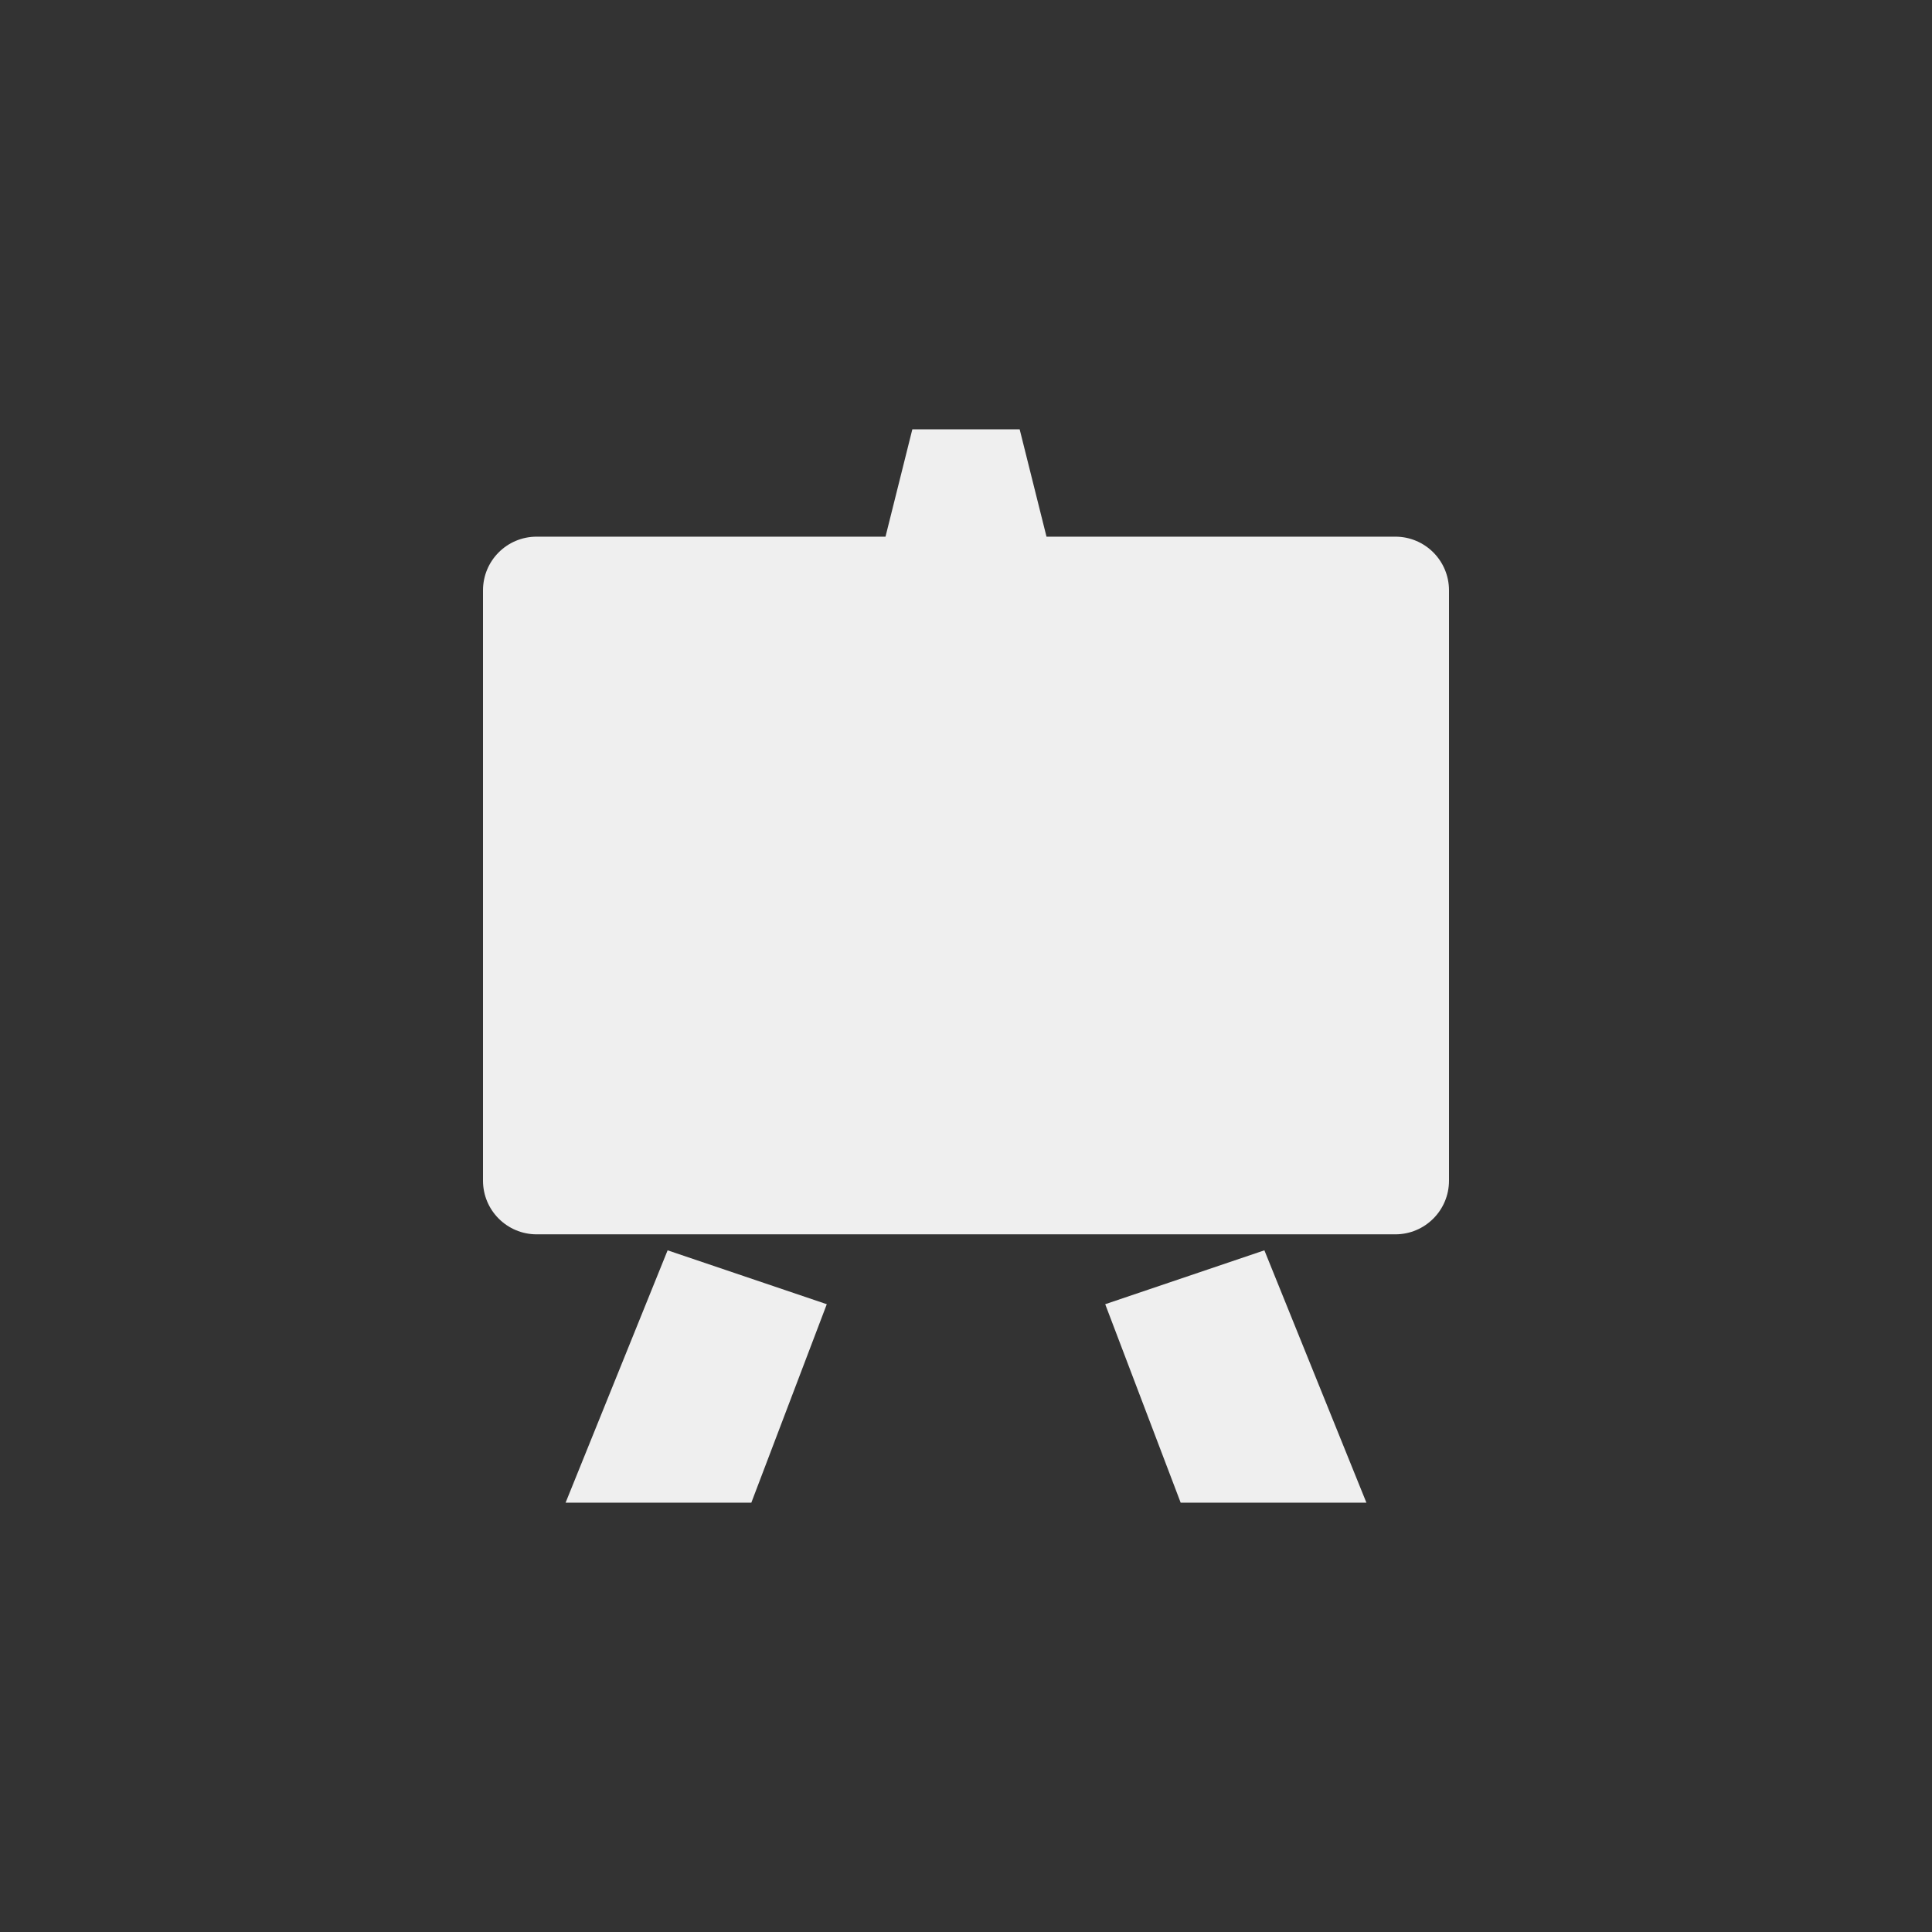 <svg xmlns="http://www.w3.org/2000/svg" width="144" height="144" viewBox="0 0 144 144">
  <rect x="0" y="0" width="144" height="144" fill="#333333" stroke="none"/>
  <g fill="none" fill-rule="evenodd">
<path fill="#EFEFEF" d="M42.156,112 L56,112 L61.624,97.208 L49.76,93.192 L42.156,112 Z M82.376,97.208 L88,112 L101.844,112 L94.24,93.192 L82.376,97.208 Z M104,40 L78,40 L76,32 L68,32 L66,40 L40,40 C37.788,40 36,41.788 36,44 L36,88 C36,90.208 37.788,92 40,92 L104,92 C106.212,92 108,90.208 108,88 L108,44 C108,41.792 106.212,40 104,40 Z"/>
  </g>
</svg>
